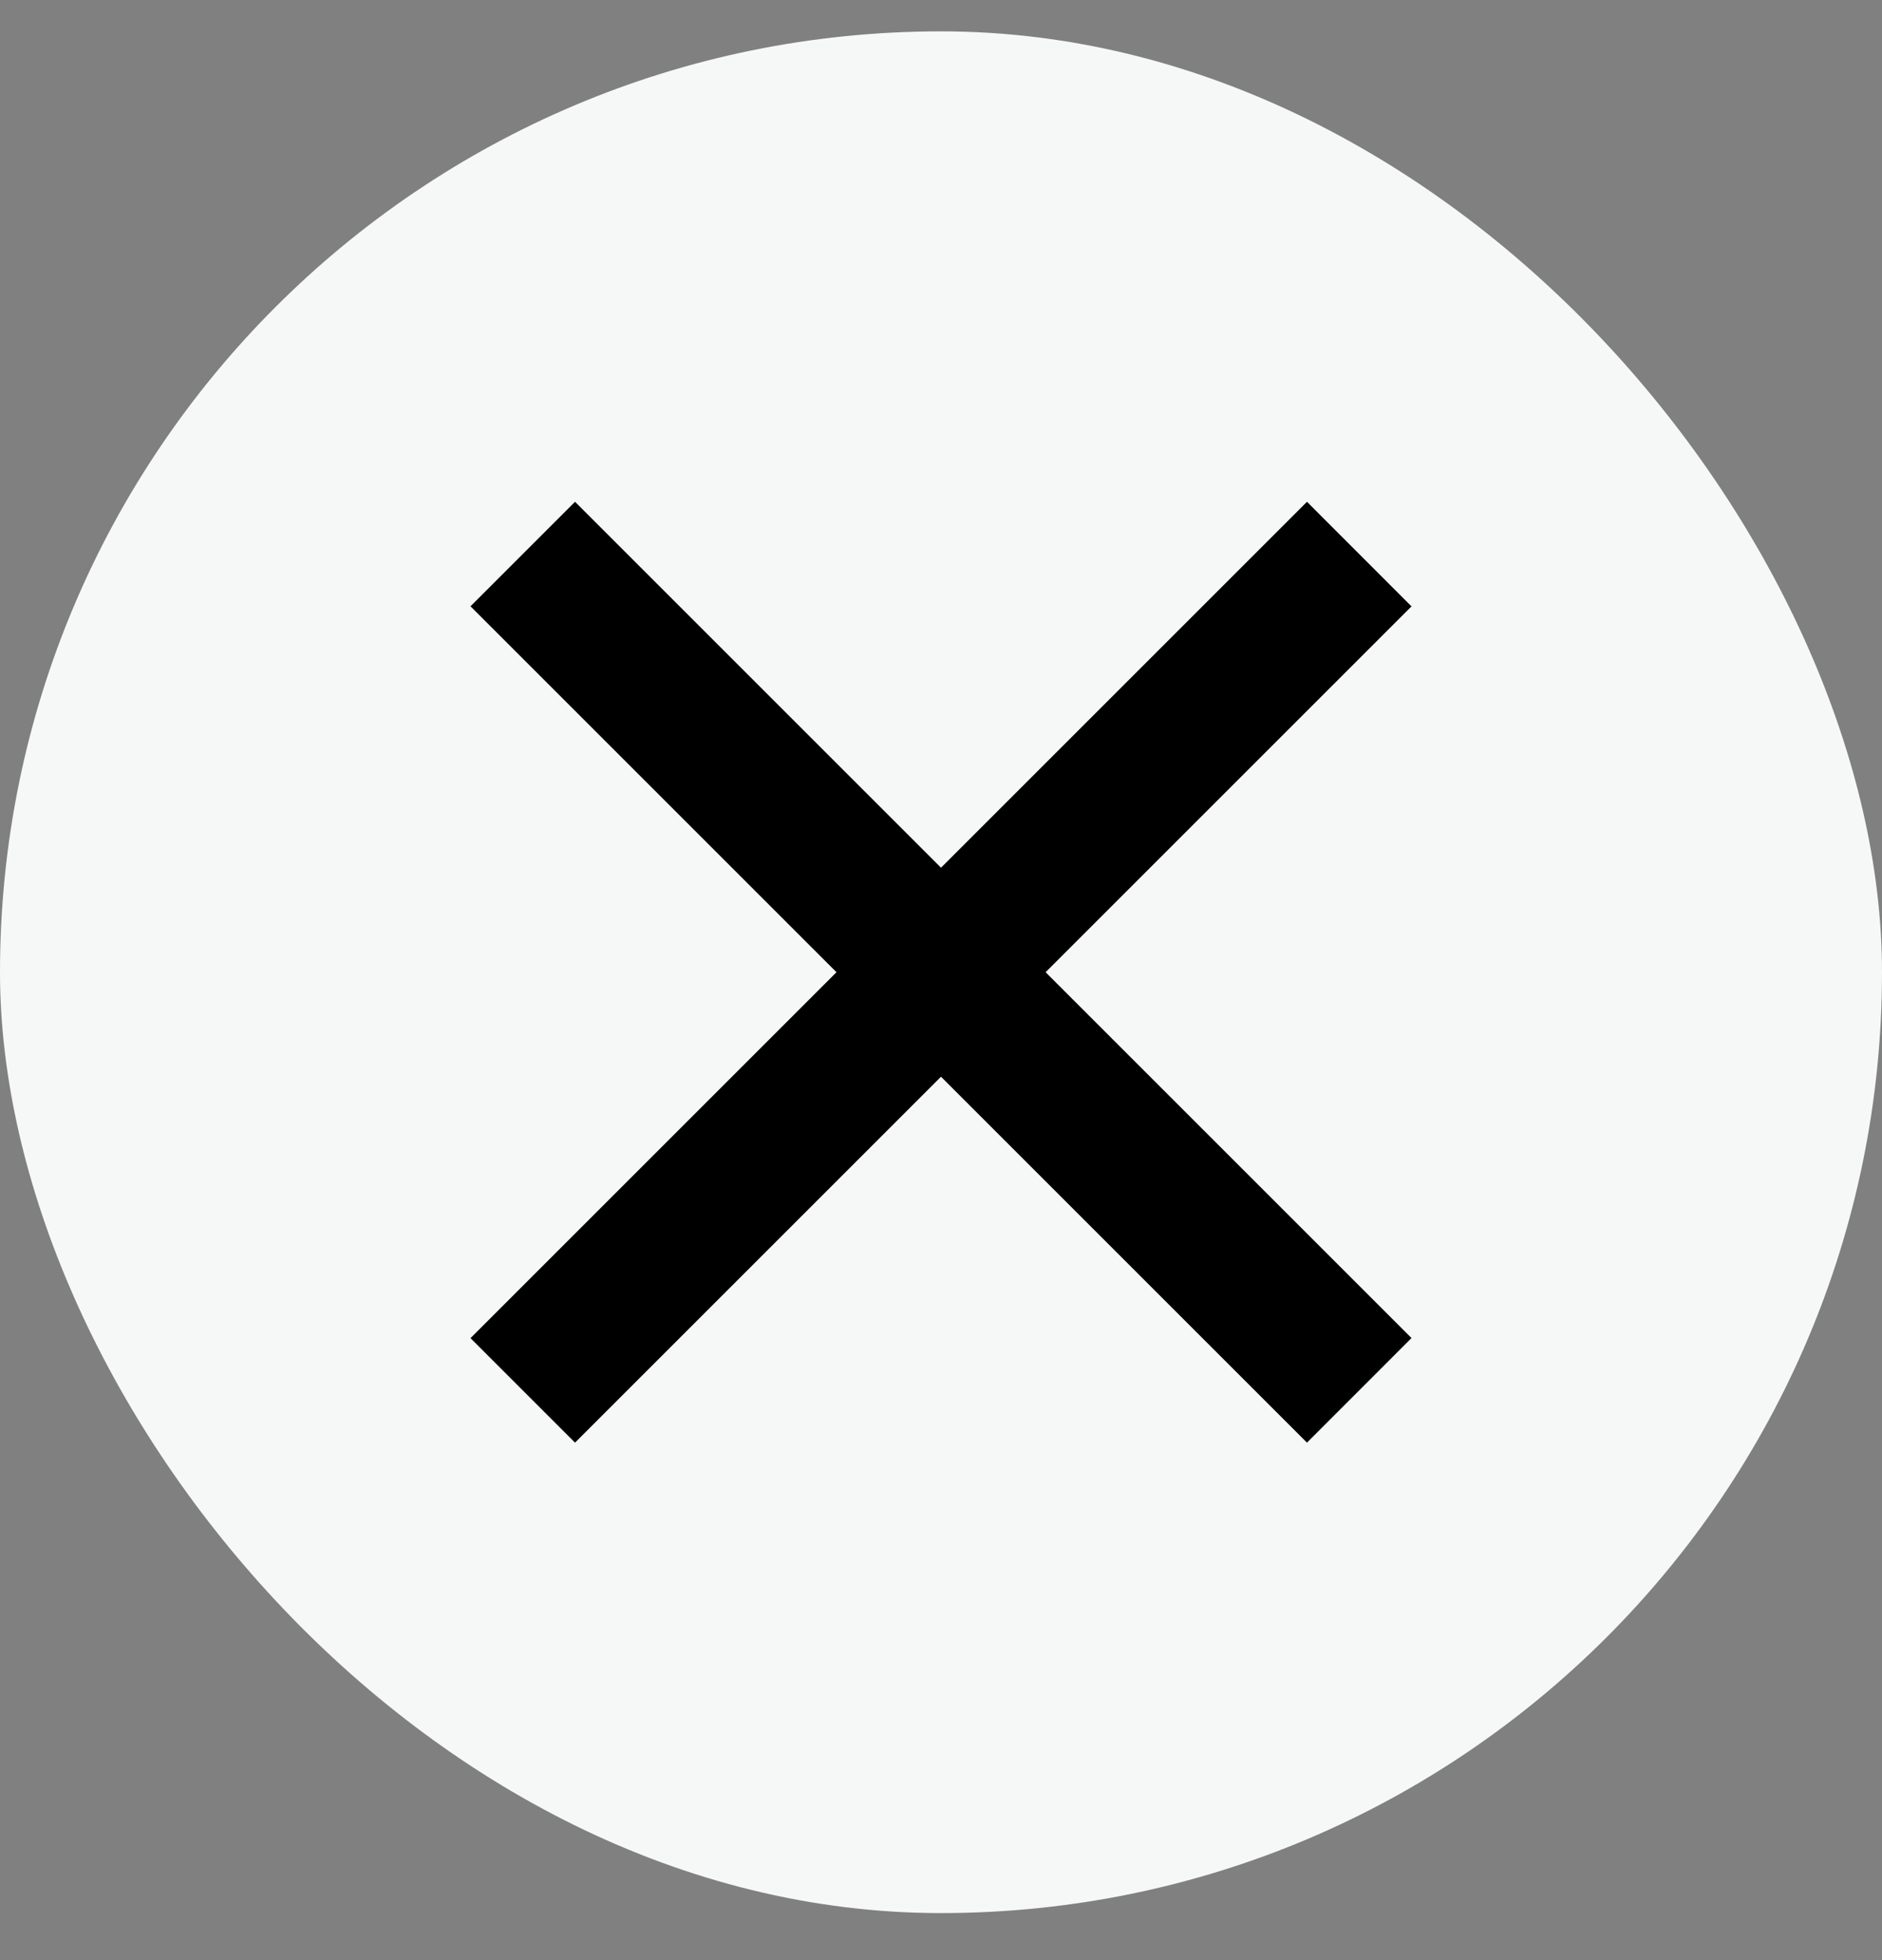<svg width="24" height="25" viewBox="0 0 24 25" fill="none" xmlns="http://www.w3.org/2000/svg">
<rect x="0" y="0" width="24" height="25" fill="#808080" stroke="none"/>
<rect y="0.4" width="24" height="24" rx="12" fill="#F6F8F7"/>
<path d="M12 11.067L7.333 6.4L6 7.733L10.667 12.4L6 17.067L7.333 18.4L12 13.733L16.667 18.4L18 17.066L13.334 12.4L18 7.734L16.667 6.4L12 11.067Z" fill="black"/>
</svg>
